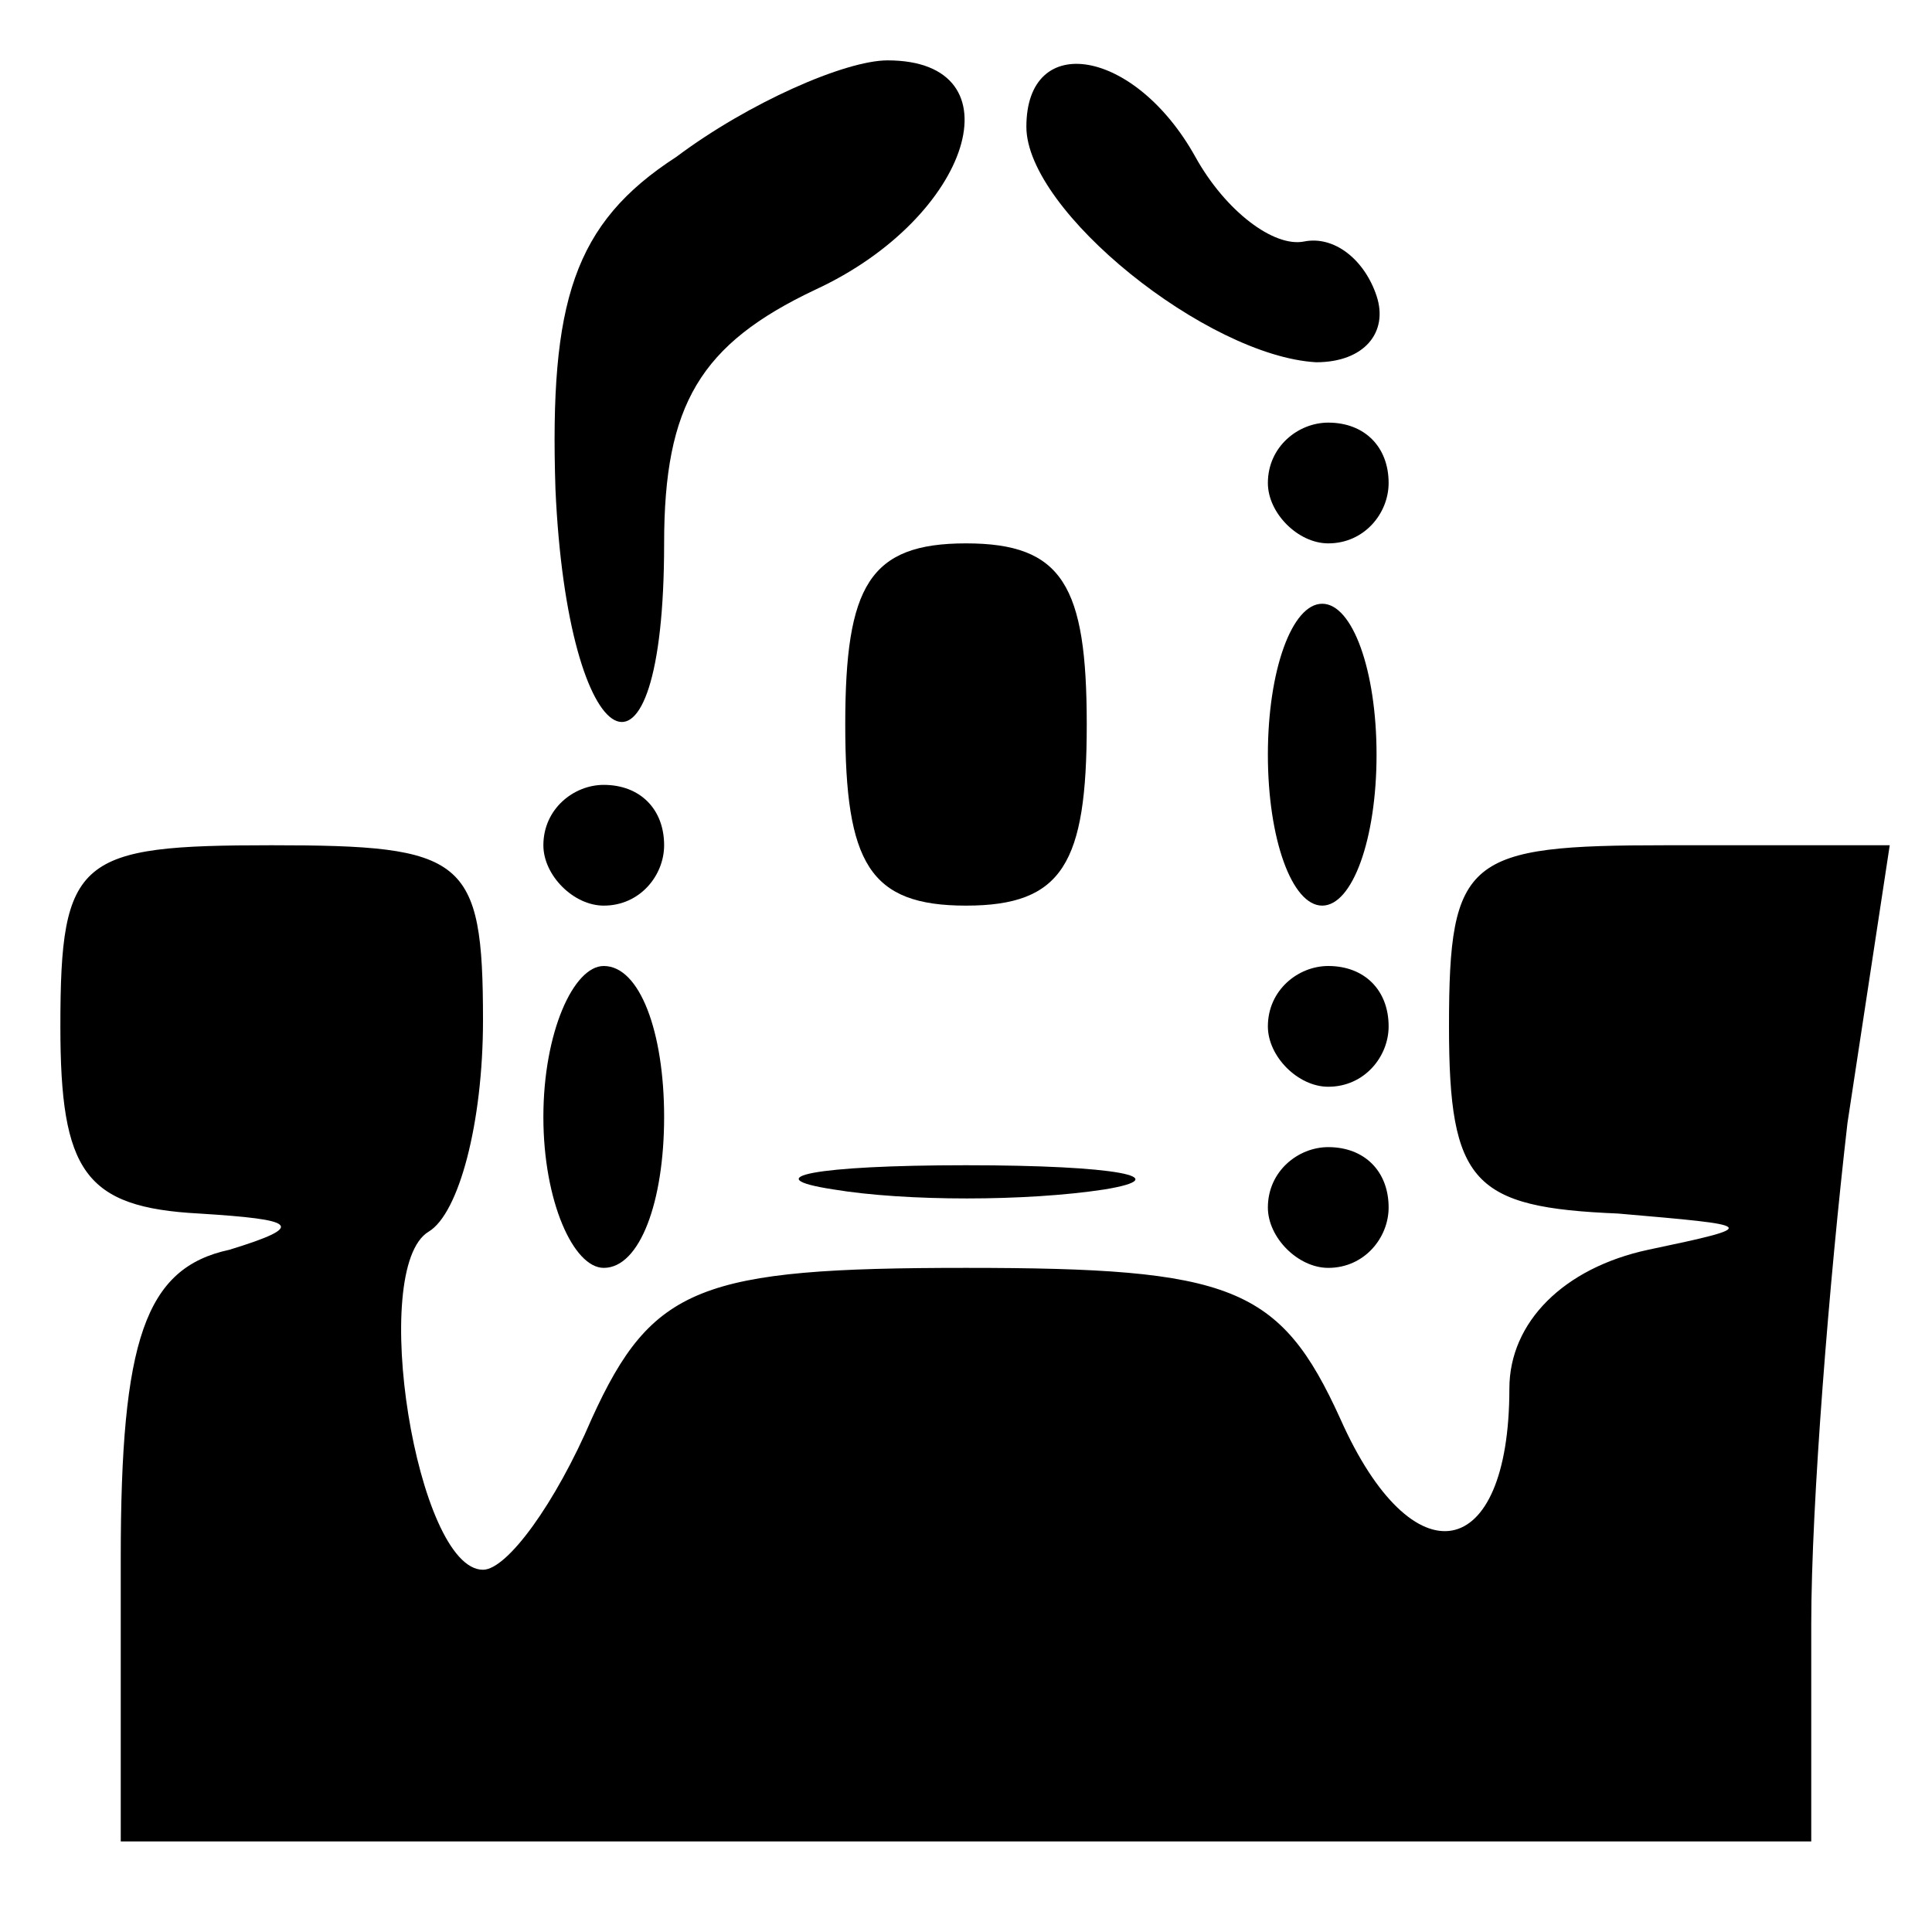 <?xml version="1.0" standalone="no"?>
<!DOCTYPE svg PUBLIC "-//W3C//DTD SVG 20010904//EN"
 "http://www.w3.org/TR/2001/REC-SVG-20010904/DTD/svg10.dtd">
<svg version="1.0" xmlns="http://www.w3.org/2000/svg"
 width="32pt" height="32pt" viewBox="0 0 32 32"
 preserveAspectRatio="xMidYMid meet">
<g transform="translate(0,32) scale(0.1,-0.1)"
fill="#000000" stroke="none">
<path fill="#000000" stroke="none" d="M112 294 c-17 -11 -21 -24 -20 -55 2
-45 18 -54 18 -9 0 23 6 33 25 42 26 12 34 38 12 38 -7 0 -23 -7 -35 -16z"/>
<path fill="#000000" stroke="none" d="M170 299 c0 -14 30 -38 48 -39 8 0 12
5 10 11 -2 6 -7 10 -12 9 -5 -1 -13 5 -18 14 -10 18 -28 21 -28 5z"/>
<path fill="#000000" stroke="none" d="M210 240 c0 -5 5 -10 10 -10 6 0 10 5
10 10 0 6 -4 10 -10 10 -5 0 -10 -4 -10 -10z"/>
<path fill="#000000" stroke="none" d="M140 200 c0 -23 4 -30 20 -30 16 0 20
7 20 30 0 23 -4 30 -20 30 -16 0 -20 -7 -20 -30z"/>
<path fill="#000000" stroke="none" d="M210 195 c0 -14 4 -25 9 -25 5 0 9 11
9 25 0 14 -4 25 -9 25 -5 0 -9 -11 -9 -25z"/>
<path fill="#000000" stroke="none" d="M90 180 c0 -5 5 -10 10 -10 6 0 10 5
10 10 0 6 -4 10 -10 10 -5 0 -10 -4 -10 -10z"/>
<path fill="#000000" stroke="none" d="M10 150 c0 -24 4 -30 23 -31 16 -1 18
-2 5 -6 -14 -3 -18 -15 -18 -51 l0 -47 140 0 140 0 0 36 c0 20 3 57 6 83 l7
46 -37 0 c-33 0 -36 -2 -36 -30 0 -26 4 -30 28 -31 23 -2 24 -2 5 -6 -14 -3
-23 -12 -23 -23 0 -29 -16 -32 -28 -5 -10 22 -18 25 -62 25 -44 0 -52 -3 -62
-25 -6 -14 -14 -25 -18 -25 -11 0 -19 50 -9 56 5 3 9 18 9 35 0 27 -3 29 -35
29 -32 0 -35 -2 -35 -30z"/>
<path fill="#000000" stroke="none" d="M90 135 c0 -14 5 -25 10 -25 6 0 10 11
10 25 0 14 -4 25 -10 25 -5 0 -10 -11 -10 -25z"/>
<path fill="#000000" stroke="none" d="M210 150 c0 -5 5 -10 10 -10 6 0 10 5
10 10 0 6 -4 10 -10 10 -5 0 -10 -4 -10 -10z"/>
<path fill="#000000" stroke="none" d="M138 123 c12 -2 32 -2 45 0 12 2 2 4
-23 4 -25 0 -35 -2 -22 -4z"/>
<path fill="#000000" stroke="none" d="M210 120 c0 -5 5 -10 10 -10 6 0 10 5
10 10 0 6 -4 10 -10 10 -5 0 -10 -4 -10 -10z"/>
</g>
</svg>
